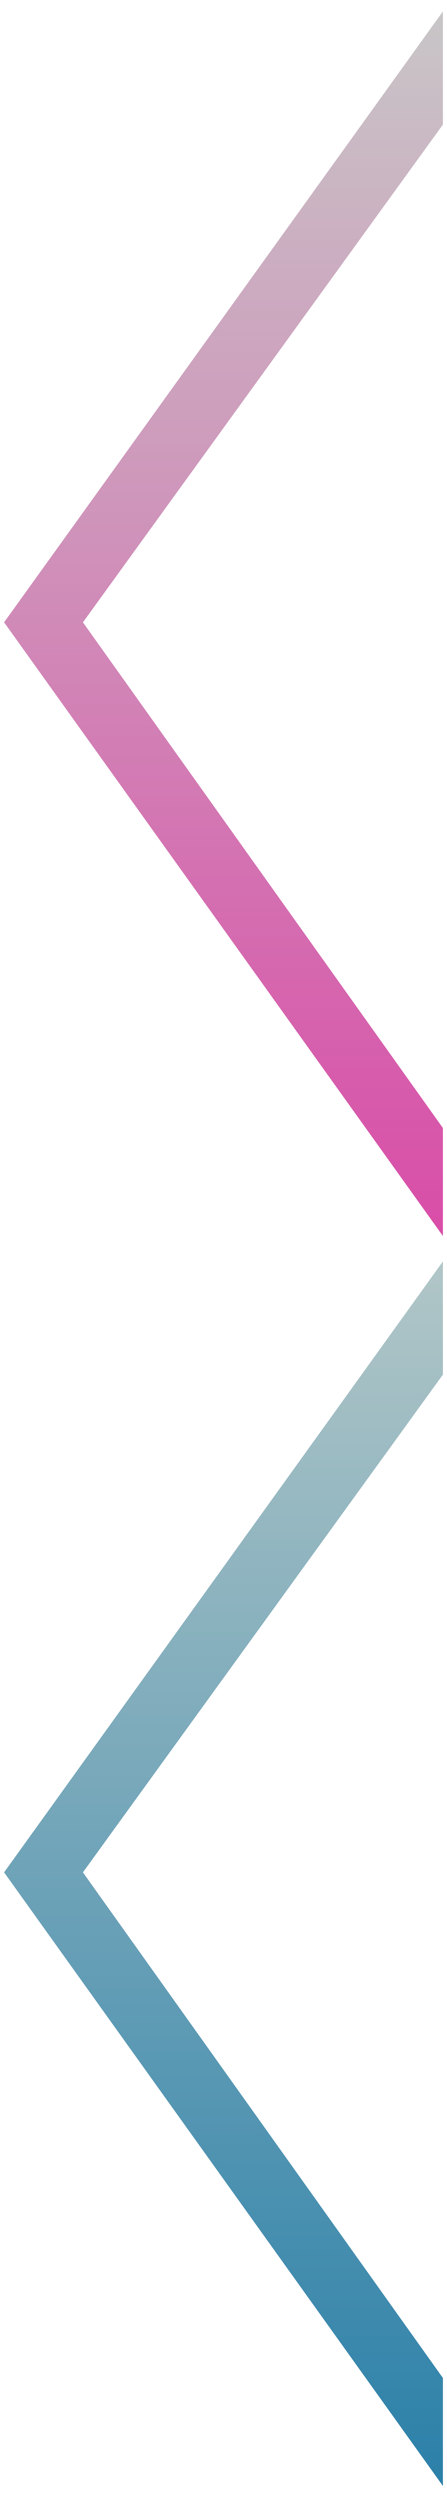 <svg id="Layer_1" data-name="Layer 1" xmlns="http://www.w3.org/2000/svg" xmlns:xlink="http://www.w3.org/1999/xlink" viewBox="0 0 59.08 329.69"><defs><style>.cls-1{fill:url(#New_Gradient_Swatch_3);}.cls-2{fill:url(#New_Gradient_Swatch_4);}</style><linearGradient id="New_Gradient_Swatch_3" x1="29.54" y1="1.5" x2="29.54" y2="163" gradientUnits="userSpaceOnUse"><stop offset="0" stop-color="#c8c6c7"/><stop offset="1" stop-color="#d94da8"/></linearGradient><linearGradient id="New_Gradient_Swatch_4" x1="29.54" y1="166.35" x2="29.54" y2="327.84" gradientUnits="userSpaceOnUse"><stop offset="0" stop-color="#b1c6c7"/><stop offset="1" stop-color="#2b80a9"/></linearGradient></defs><title>arrow_left</title><polygon class="cls-1" points="58.54 1.5 58.54 16.43 10.96 82.07 58.54 148.76 58.54 163 0.54 82.07 58.54 1.5"/><polygon class="cls-2" points="58.54 166.35 58.54 181.28 10.96 246.92 58.54 313.6 58.54 327.84 0.54 246.92 58.54 166.35"/></svg>